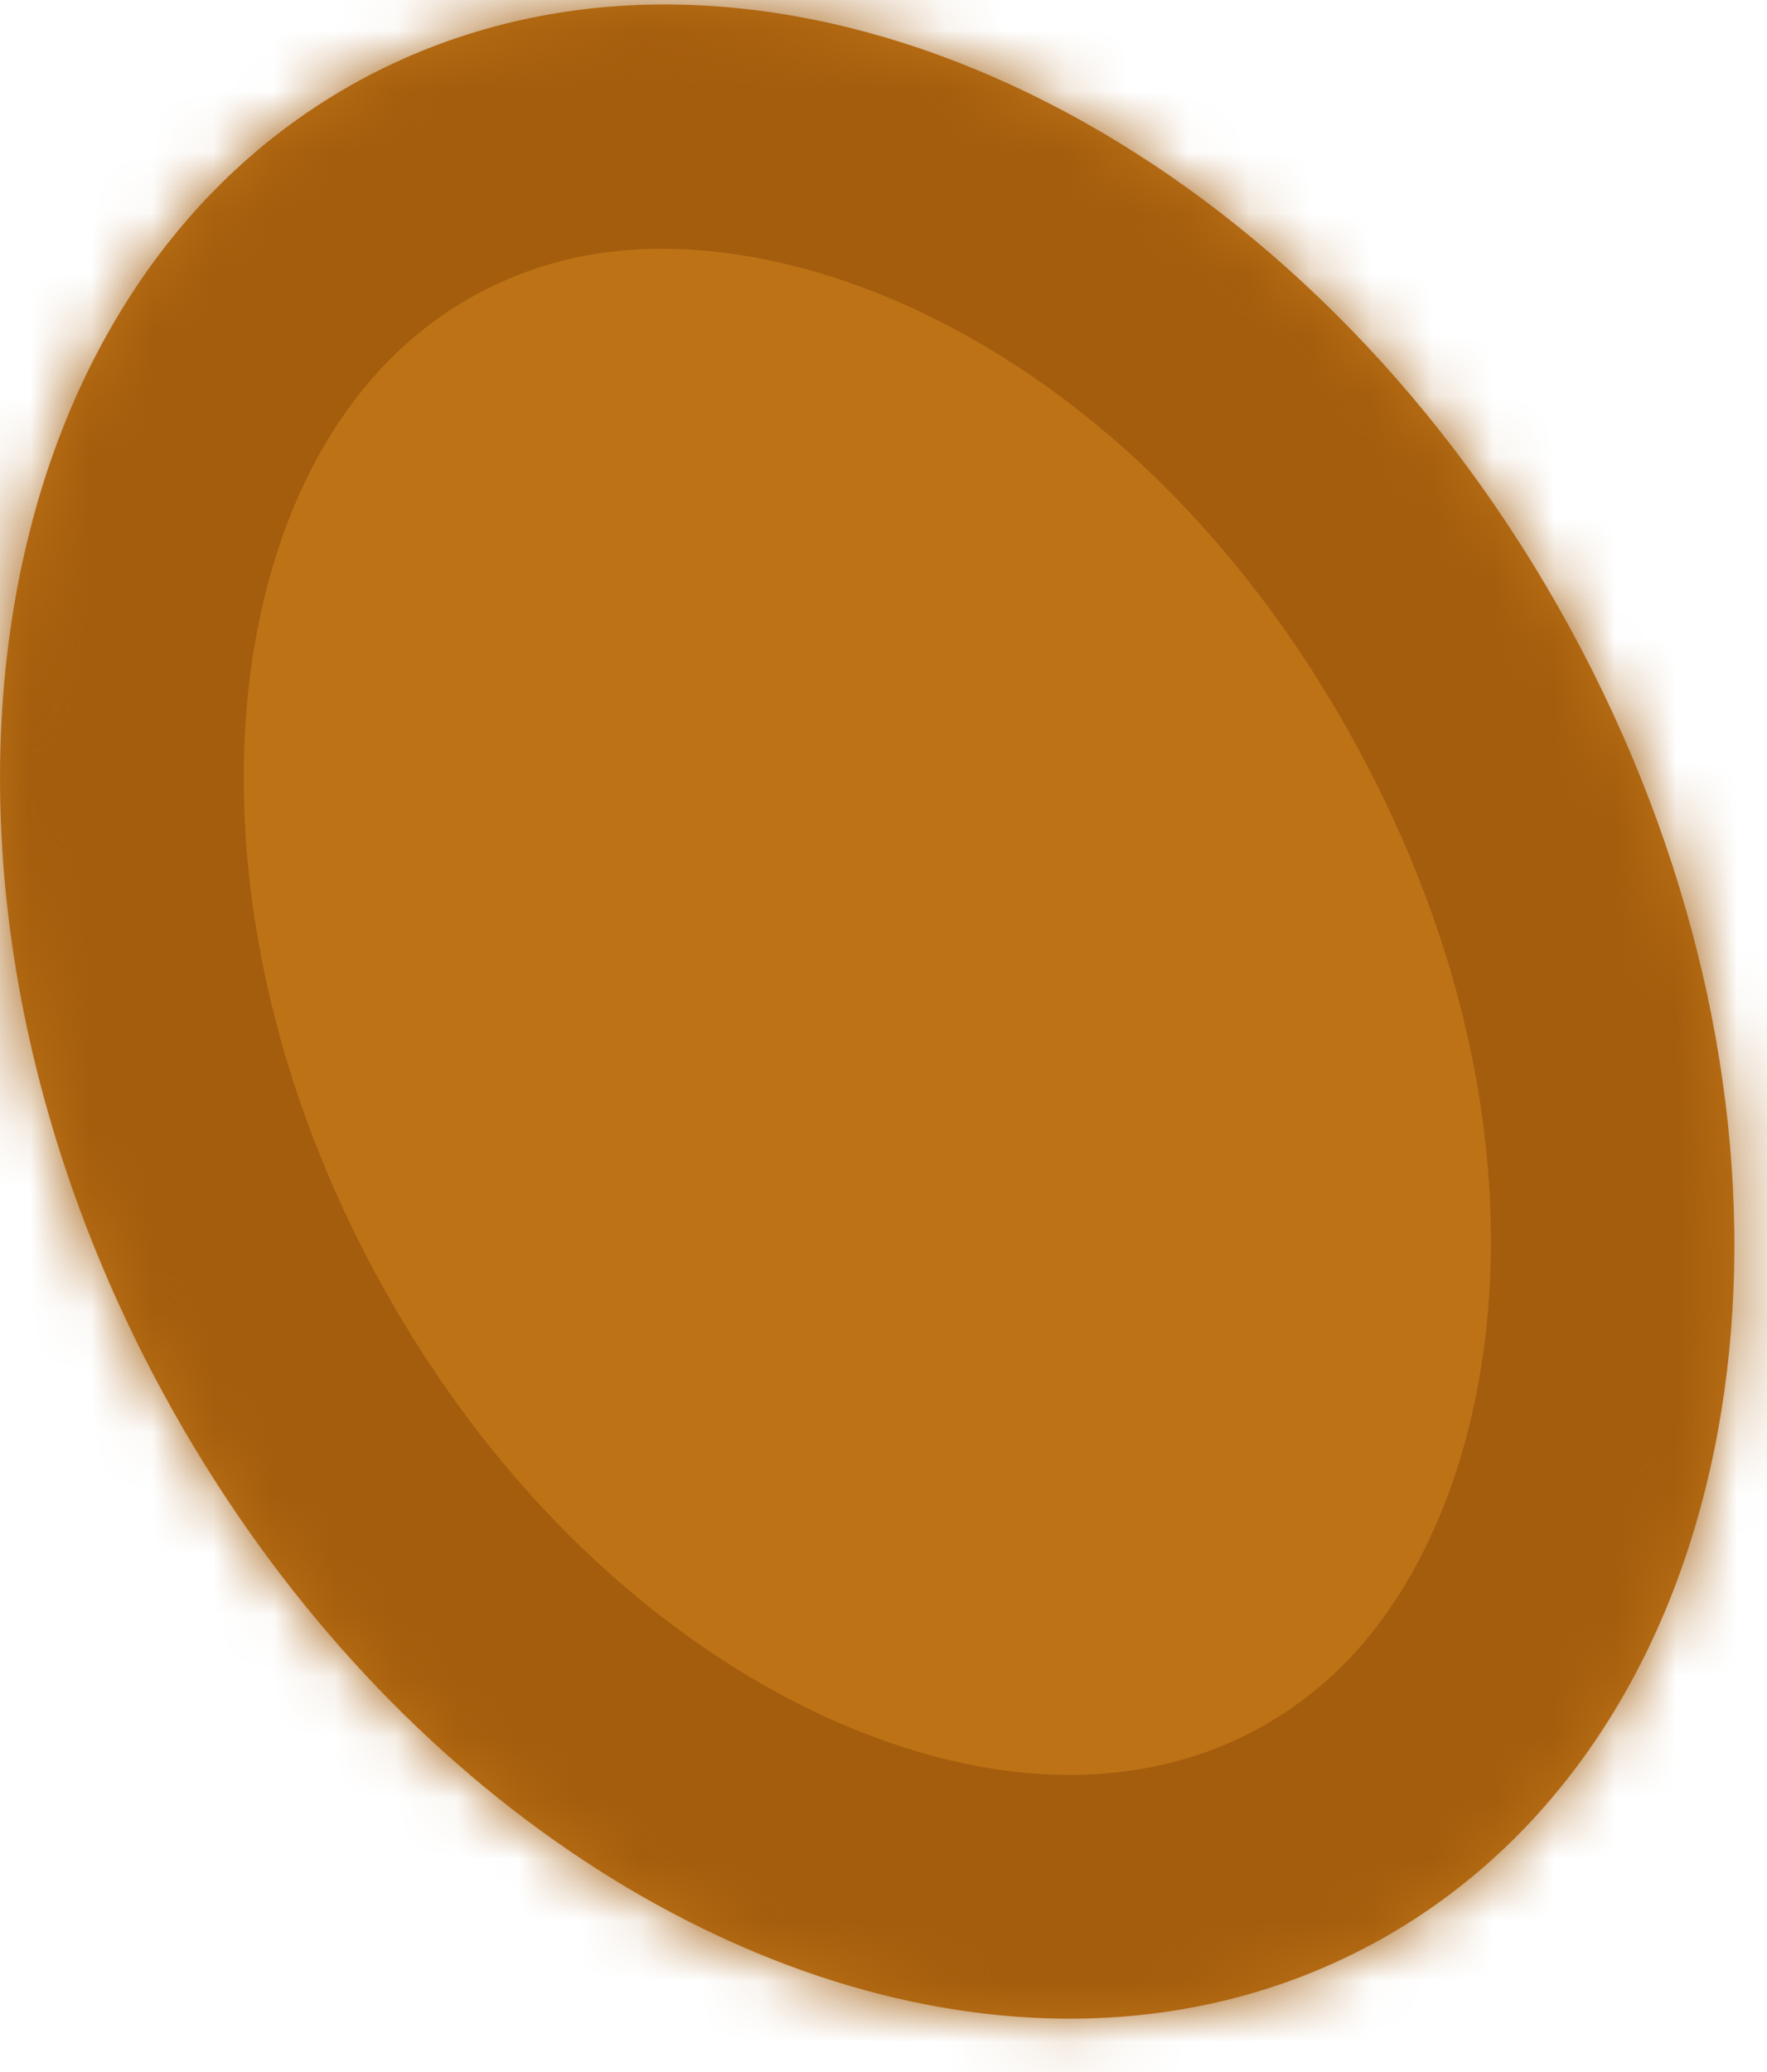 <svg width="29" height="34" viewBox="0 0 29 34" fill="none" xmlns="http://www.w3.org/2000/svg">
<mask id="path-1-inside-1_44_1464" fill="white">
<path fill-rule="evenodd" clip-rule="evenodd" d="M8.291 0.39C14.344 -1.122 21.716 2.883 25.767 10.305C29.819 17.73 29.195 26.101 24.644 30.371C24.381 30.618 24.104 30.851 23.815 31.07C23.424 31.366 23.009 31.635 22.57 31.874C22.15 32.103 21.719 32.3 21.279 32.465C20.051 32.925 18.751 33.139 17.425 33.124C17.261 33.122 17.097 33.117 16.933 33.108C11.666 32.83 6.046 29.03 2.697 22.894C0.042 18.028 -0.604 12.757 0.545 8.499L0.575 8.391C0.596 8.311 0.619 8.232 0.642 8.154C0.983 7.005 1.458 5.935 2.063 4.973C3.021 3.447 4.305 2.191 5.897 1.322C6.663 0.905 7.465 0.596 8.291 0.39Z"/>
</mask>
<path fill-rule="evenodd" clip-rule="evenodd" d="M8.291 0.39C14.344 -1.122 21.716 2.883 25.767 10.305C29.819 17.73 29.195 26.101 24.644 30.371C24.381 30.618 24.104 30.851 23.815 31.07C23.424 31.366 23.009 31.635 22.57 31.874C22.15 32.103 21.719 32.3 21.279 32.465C20.051 32.925 18.751 33.139 17.425 33.124C17.261 33.122 17.097 33.117 16.933 33.108C11.666 32.83 6.046 29.03 2.697 22.894C0.042 18.028 -0.604 12.757 0.545 8.499L0.575 8.391C0.596 8.311 0.619 8.232 0.642 8.154C0.983 7.005 1.458 5.935 2.063 4.973C3.021 3.447 4.305 2.191 5.897 1.322C6.663 0.905 7.465 0.596 8.291 0.39Z" fill="#BE7216"/>
<path d="M25.767 10.305L22.255 12.221L22.255 12.221L25.767 10.305ZM8.291 0.39L7.322 -3.491L7.321 -3.491L8.291 0.39ZM24.644 30.371L27.38 33.289L27.381 33.288L24.644 30.371ZM23.815 31.07L21.402 27.879L21.402 27.879L23.815 31.07ZM22.57 31.874L20.654 28.363L20.654 28.363L22.57 31.874ZM21.279 32.465L22.682 36.211L22.682 36.211L21.279 32.465ZM17.425 33.124L17.469 29.124L17.469 29.124L17.425 33.124ZM16.933 33.108L17.144 29.114L17.144 29.114L16.933 33.108ZM2.697 22.894L6.208 20.978L6.208 20.978L2.697 22.894ZM0.545 8.499L-3.315 7.449L-3.317 7.457L0.545 8.499ZM0.575 8.391L-3.284 7.335L-3.285 7.341L0.575 8.391ZM0.642 8.154L4.476 9.294L4.477 9.292L0.642 8.154ZM2.063 4.973L5.45 7.101L5.45 7.1L2.063 4.973ZM5.897 1.322L3.981 -2.189L3.981 -2.189L5.897 1.322ZM29.278 8.389C24.689 -0.02 15.737 -5.593 7.322 -3.491L9.261 4.27C12.95 3.349 18.744 5.785 22.255 12.221L29.278 8.389ZM27.381 33.288C33.709 27.35 33.868 16.801 29.278 8.389L22.255 12.221C25.769 18.659 24.681 24.851 21.907 27.454L27.381 33.288ZM26.227 34.26C26.631 33.956 27.015 33.631 27.38 33.289L21.908 27.453C21.746 27.605 21.578 27.747 21.402 27.879L26.227 34.26ZM24.486 35.385C25.1 35.05 25.681 34.674 26.227 34.26L21.402 27.879C21.166 28.058 20.917 28.219 20.654 28.363L24.486 35.385ZM22.682 36.211C23.298 35.98 23.9 35.705 24.486 35.385L20.654 28.363C20.399 28.502 20.14 28.62 19.876 28.719L22.682 36.211ZM17.381 37.124C19.168 37.143 20.962 36.855 22.682 36.211L19.876 28.719C19.14 28.995 18.334 29.134 17.469 29.124L17.381 37.124ZM16.721 37.102C16.941 37.114 17.161 37.121 17.381 37.124L17.469 29.124C17.362 29.123 17.254 29.119 17.144 29.114L16.721 37.102ZM-0.814 24.81C3.038 31.87 9.763 36.735 16.722 37.102L17.144 29.114C13.568 28.925 9.053 26.191 6.208 20.978L-0.814 24.81ZM-3.317 7.457C-4.769 12.835 -3.896 19.162 -0.814 24.81L6.208 20.978C3.98 16.895 3.56 12.679 4.407 9.542L-3.317 7.457ZM-3.285 7.341L-3.315 7.449L4.405 9.549L4.434 9.441L-3.285 7.341ZM-3.192 7.013C-3.227 7.129 -3.257 7.239 -3.284 7.335L4.433 9.446C4.45 9.384 4.464 9.335 4.476 9.294L-3.192 7.013ZM-1.325 2.845C-2.137 4.139 -2.756 5.546 -3.193 7.015L4.477 9.292C4.722 8.465 5.053 7.732 5.45 7.101L-1.325 2.845ZM3.981 -2.189C1.743 -0.968 -0.031 0.784 -1.325 2.846L5.45 7.1C6.072 6.109 6.866 5.35 7.814 4.833L3.981 -2.189ZM7.321 -3.491C6.175 -3.204 5.054 -2.774 3.981 -2.189L7.813 4.833C8.272 4.583 8.755 4.397 9.261 4.27L7.321 -3.491Z" fill="#A35D0D" mask="url(#path-1-inside-1_44_1464)"/>
</svg>
